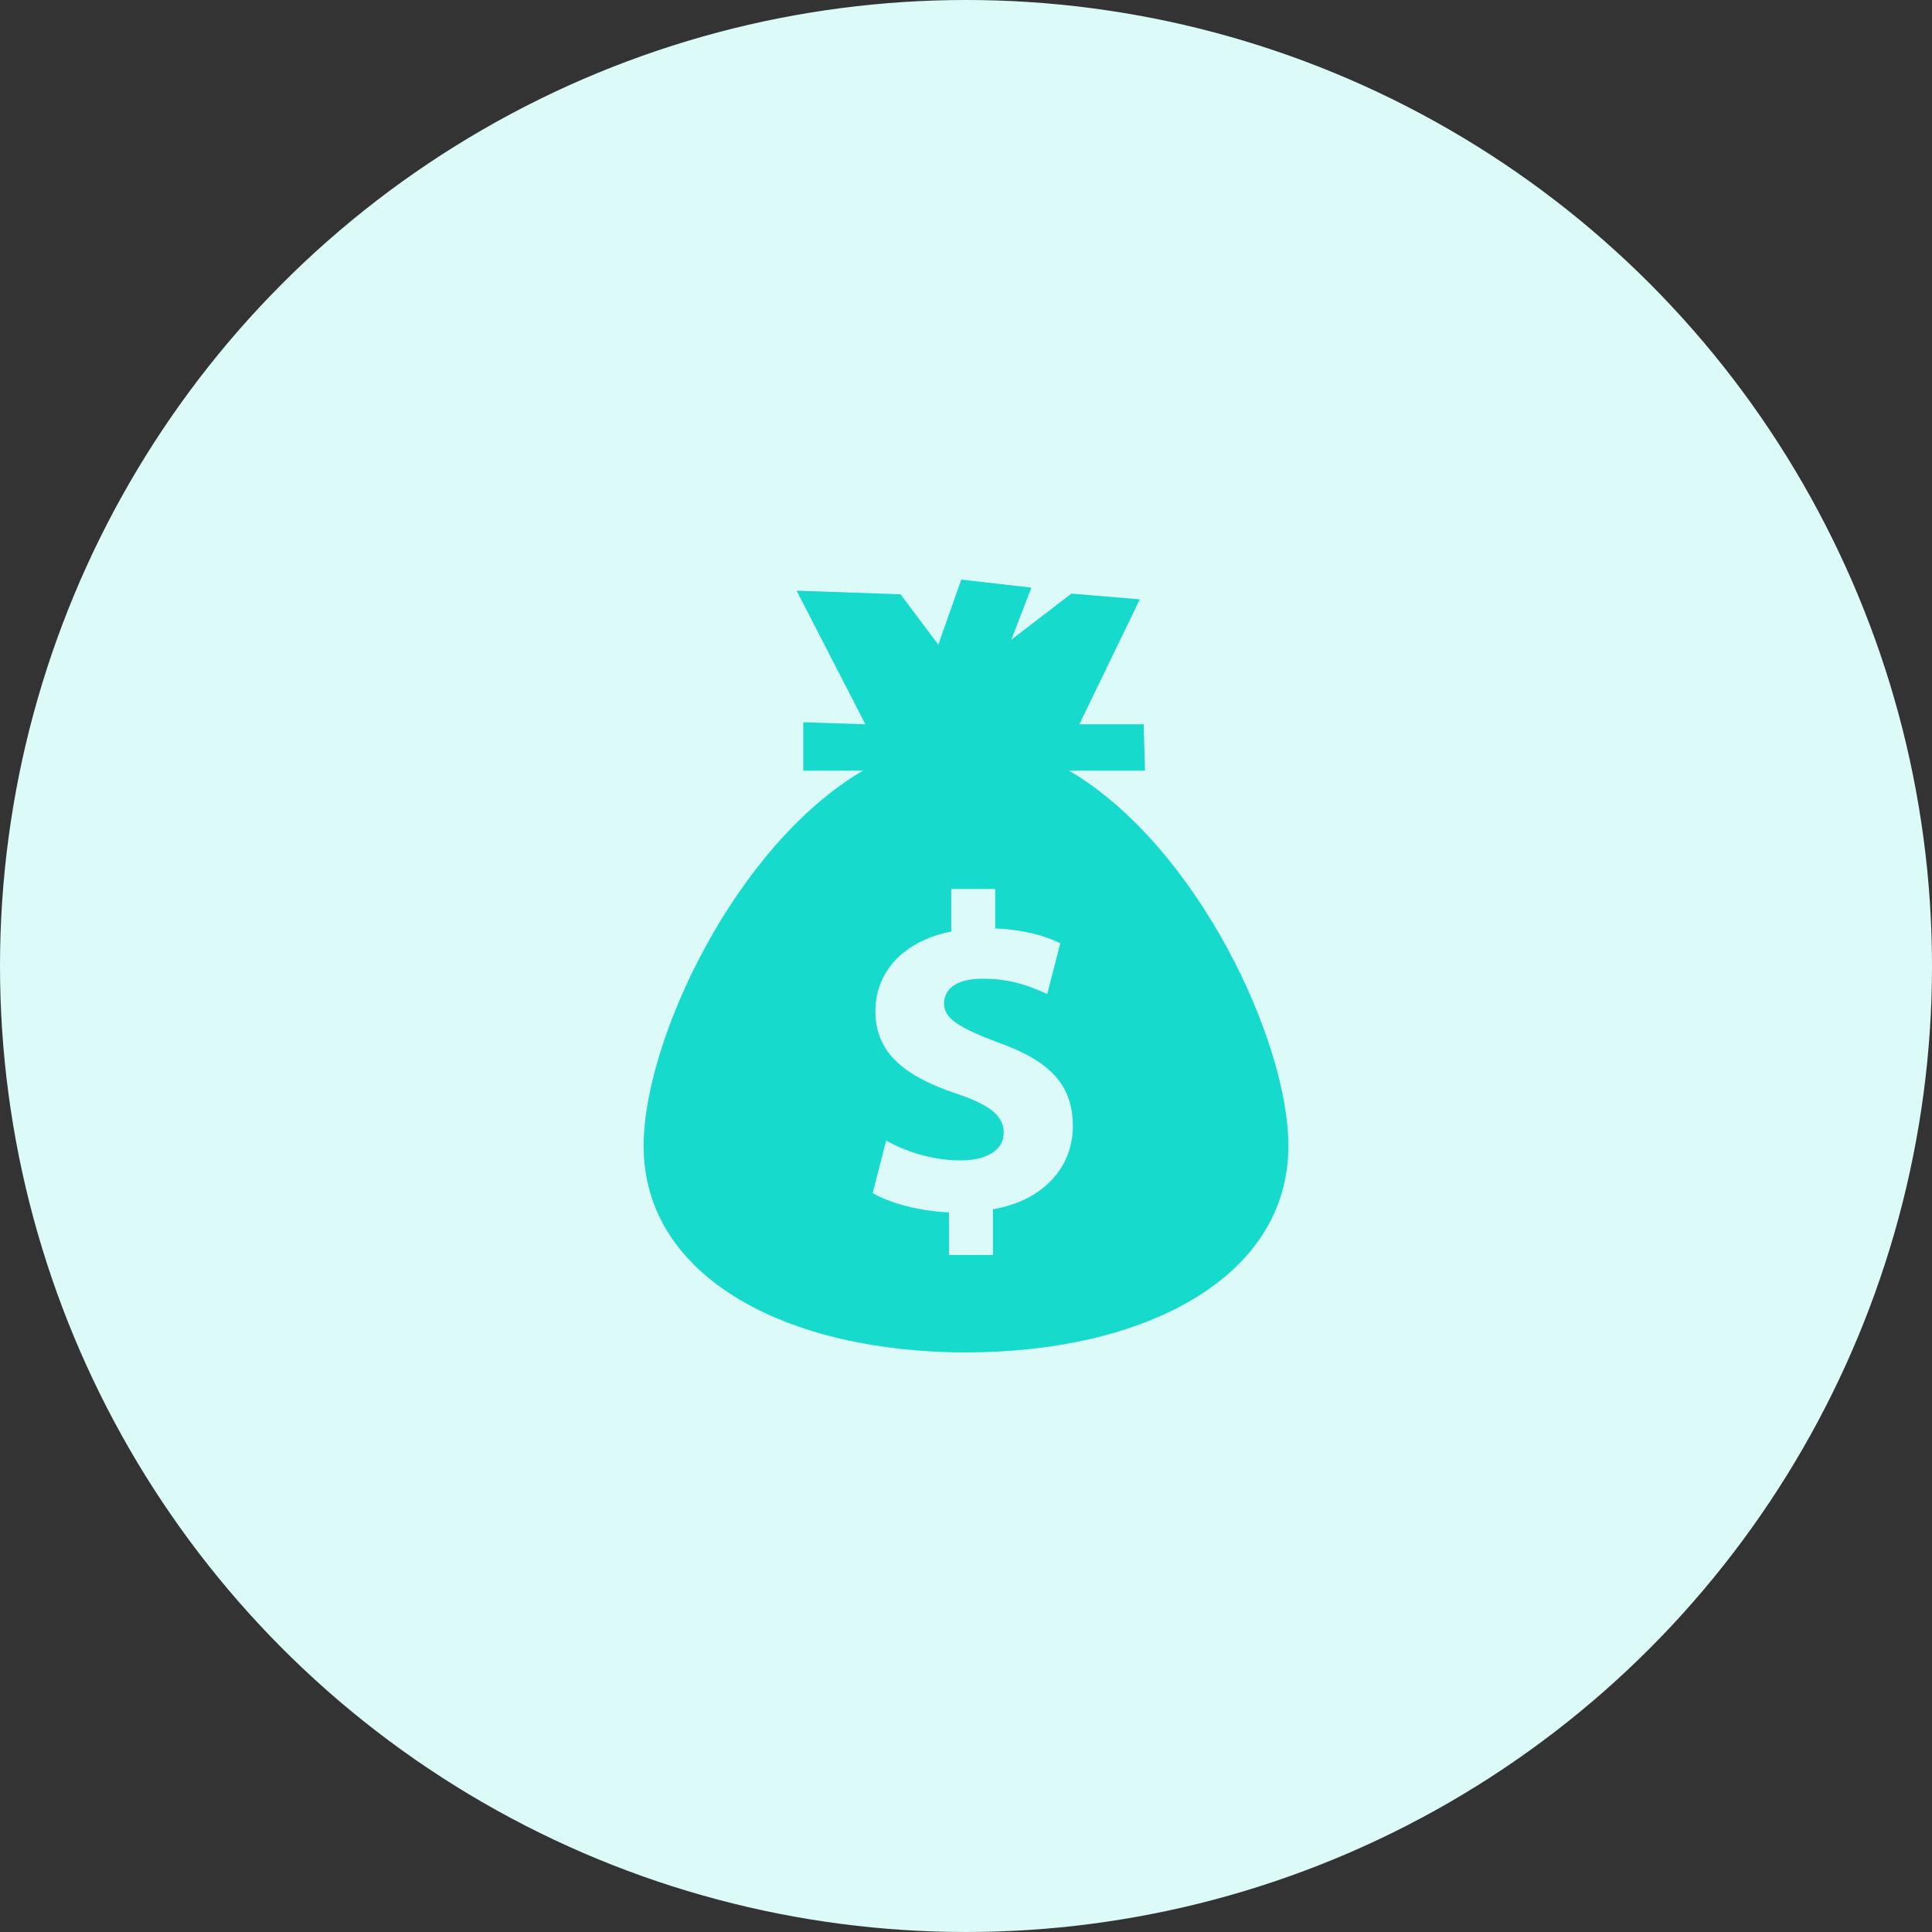 <svg width="50" height="50" viewBox="0 0 50 50" fill="none" xmlns="http://www.w3.org/2000/svg">
<rect x="0" y="0" width="50" height="50" fill="#333333" stroke="none"/>
<circle cx="25" cy="25" r="25" fill="#DCFAF8"/>
<path d="M27.663 19.943H29.632L29.598 18.744H27.934L29.498 15.511L27.729 15.362L26.174 16.554L26.692 15.207L24.878 15L24.283 16.684L23.306 15.38L20.616 15.287L22.396 18.744L20.789 18.692V19.942H22.337C19.035 21.875 16.657 26.926 16.657 29.655C16.657 33.076 20.392 35 25 35C29.607 35 33.343 33.076 33.343 29.655C33.343 26.926 30.965 21.875 27.663 19.943ZM25.698 31.296V32.48H24.559V31.377C23.781 31.343 23.026 31.133 22.585 30.878L22.933 29.52C23.421 29.788 24.107 30.031 24.861 30.031C25.523 30.031 25.976 29.776 25.976 29.312C25.976 28.869 25.605 28.59 24.745 28.301C23.502 27.883 22.655 27.302 22.655 26.176C22.655 25.154 23.375 24.352 24.618 24.109V23.006H25.756V24.028C26.533 24.064 27.057 24.225 27.44 24.411L27.103 25.723C26.801 25.596 26.266 25.328 25.43 25.328C24.675 25.328 24.431 25.653 24.431 25.978C24.431 26.361 24.838 26.605 25.825 26.977C27.207 27.466 27.765 28.103 27.765 29.149C27.765 30.181 27.033 31.064 25.698 31.296Z" fill="#16DBCC"/>
</svg>
